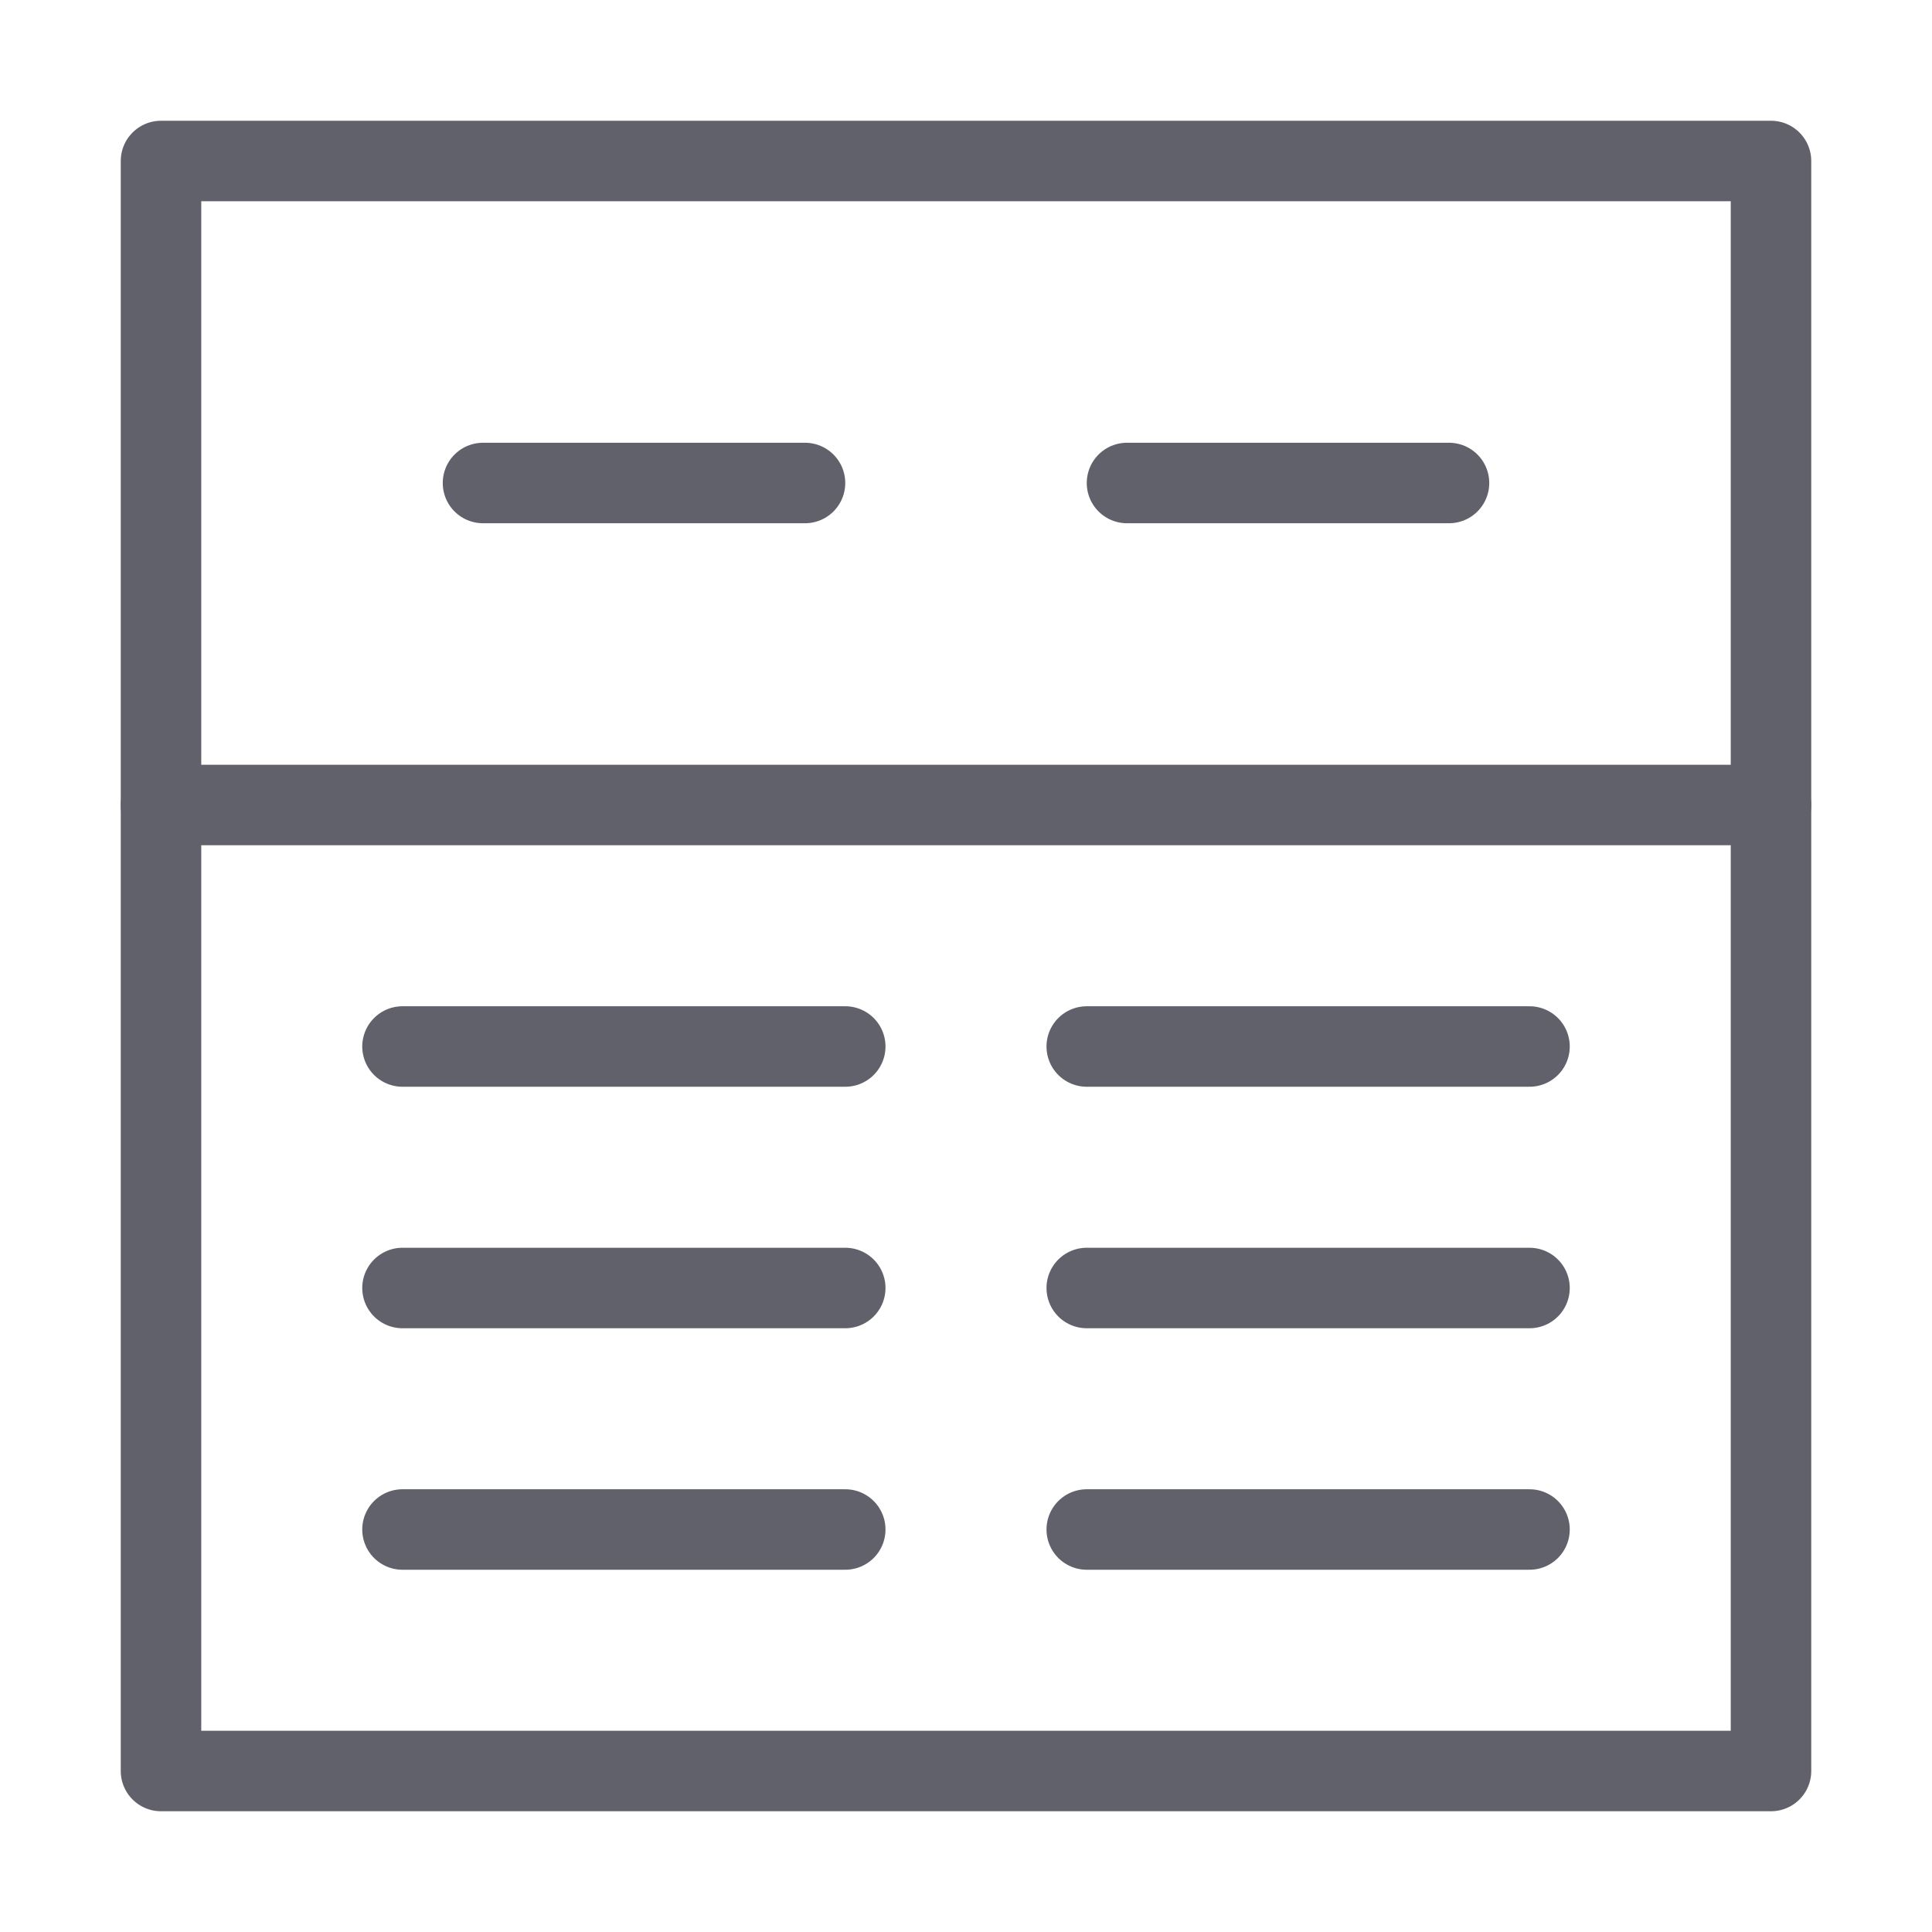 <svg xmlns="http://www.w3.org/2000/svg" height="48" width="48" viewBox="0 0 48 48"><title>data table 2</title><g stroke-linecap="round" fill="#61616b" stroke-linejoin="round" class="nc-icon-wrapper"><rect x="4" y="4" width="40" height="40" fill="none" stroke="#61616b" stroke-width="2"></rect><line x1="10" y1="26" x2="21" y2="26" fill="none" stroke="#61616b" stroke-width="2" data-color="color-2"></line><line x1="27" y1="26" x2="38" y2="26" fill="none" stroke="#61616b" stroke-width="2" data-color="color-2"></line><line x1="10" y1="38" x2="21" y2="38" fill="none" stroke="#61616b" stroke-width="2" data-color="color-2"></line><line x1="27" y1="38" x2="38" y2="38" fill="none" stroke="#61616b" stroke-width="2" data-color="color-2"></line><line x1="10" y1="32" x2="21" y2="32" fill="none" stroke="#61616b" stroke-width="2" data-color="color-2"></line><line x1="27" y1="32" x2="38" y2="32" fill="none" stroke="#61616b" stroke-width="2" data-color="color-2"></line><line x1="12" y1="12" x2="20" y2="12" fill="none" stroke="#61616b" stroke-width="2"></line><line x1="28" y1="12" x2="36" y2="12" fill="none" stroke="#61616b" stroke-width="2"></line><line x1="4" y1="20" x2="44" y2="20" fill="none" stroke="#61616b" stroke-width="2"></line></g></svg>